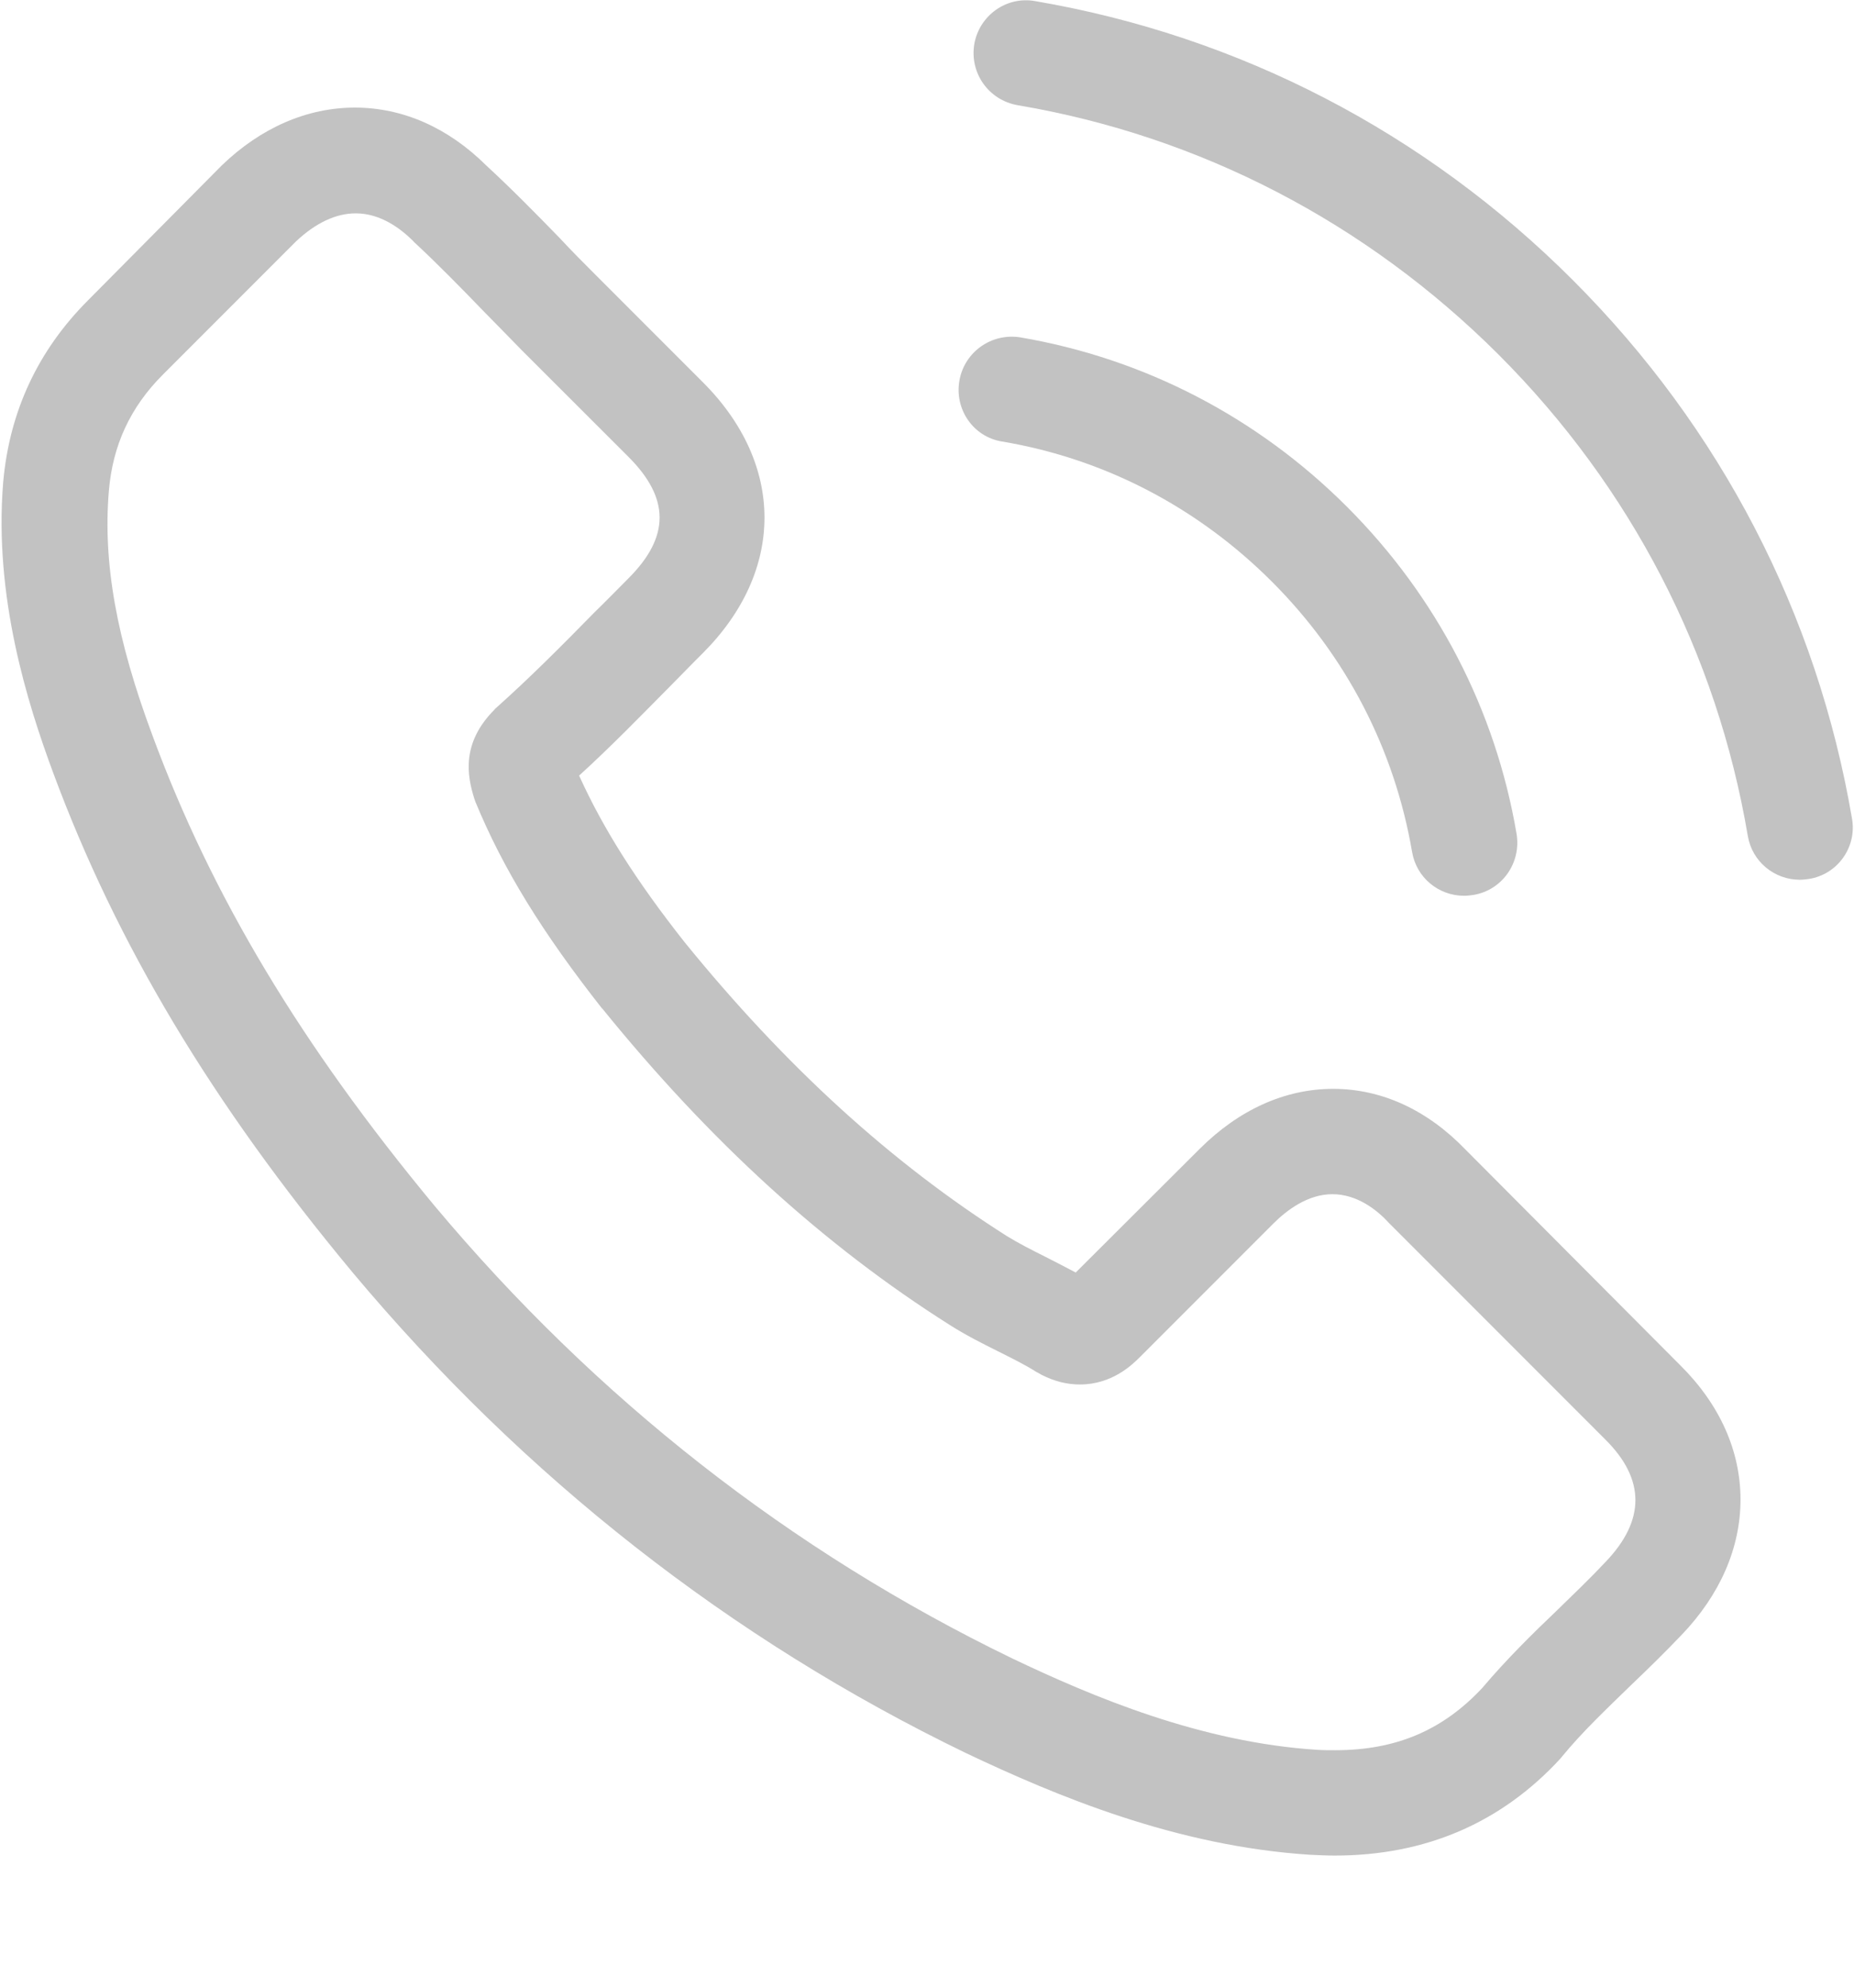 <svg width="14" height="15" viewBox="0 0 14 15" fill="none" xmlns="http://www.w3.org/2000/svg">
<path d="M11.066 8.675C10.779 8.377 10.434 8.217 10.067 8.217C9.704 8.217 9.355 8.374 9.057 8.672L8.123 9.603C8.046 9.562 7.969 9.523 7.895 9.485C7.789 9.432 7.689 9.381 7.603 9.328C6.728 8.773 5.933 8.049 5.171 7.112C4.802 6.645 4.554 6.252 4.373 5.853C4.616 5.632 4.84 5.401 5.059 5.18C5.142 5.097 5.224 5.011 5.307 4.929C5.928 4.308 5.928 3.504 5.307 2.884L4.5 2.077C4.409 1.986 4.314 1.891 4.226 1.796C4.048 1.613 3.862 1.424 3.67 1.247C3.383 0.963 3.041 0.812 2.68 0.812C2.32 0.812 1.971 0.963 1.676 1.247C1.673 1.25 1.673 1.25 1.67 1.253L0.665 2.266C0.287 2.644 0.071 3.105 0.024 3.64C-0.047 4.503 0.207 5.307 0.402 5.833C0.881 7.124 1.596 8.321 2.663 9.603C3.957 11.148 5.514 12.369 7.293 13.229C7.972 13.551 8.879 13.932 9.893 13.997C9.955 14 10.02 14.003 10.079 14.003C10.762 14.003 11.335 13.758 11.784 13.27C11.787 13.264 11.793 13.261 11.796 13.255C11.949 13.069 12.127 12.901 12.313 12.72C12.44 12.599 12.57 12.472 12.697 12.339C12.989 12.035 13.143 11.68 13.143 11.317C13.143 10.95 12.987 10.599 12.688 10.303L11.066 8.675ZM12.124 11.787C12.121 11.787 12.121 11.79 12.124 11.787C12.008 11.911 11.89 12.023 11.763 12.147C11.571 12.33 11.376 12.522 11.193 12.738C10.895 13.057 10.543 13.208 10.082 13.208C10.038 13.208 9.99 13.208 9.946 13.205C9.069 13.149 8.253 12.806 7.641 12.514C5.969 11.704 4.5 10.555 3.28 9.098C2.272 7.883 1.599 6.761 1.153 5.555C0.878 4.819 0.777 4.246 0.822 3.705C0.851 3.36 0.984 3.073 1.229 2.828L2.237 1.82C2.382 1.684 2.535 1.61 2.686 1.61C2.872 1.61 3.023 1.723 3.118 1.817C3.12 1.82 3.123 1.823 3.126 1.826C3.307 1.994 3.478 2.169 3.658 2.355C3.75 2.449 3.844 2.544 3.939 2.642L4.746 3.448C5.059 3.761 5.059 4.051 4.746 4.364C4.66 4.45 4.577 4.536 4.492 4.618C4.243 4.872 4.007 5.109 3.75 5.339C3.744 5.345 3.738 5.348 3.735 5.354C3.481 5.608 3.528 5.856 3.581 6.025C3.584 6.034 3.587 6.042 3.59 6.051C3.8 6.56 4.096 7.038 4.545 7.609L4.548 7.611C5.363 8.616 6.223 9.399 7.172 9.999C7.293 10.076 7.417 10.138 7.535 10.197C7.641 10.25 7.742 10.3 7.827 10.354C7.839 10.359 7.851 10.368 7.863 10.374C7.963 10.425 8.058 10.448 8.155 10.448C8.401 10.448 8.554 10.294 8.605 10.244L9.615 9.234C9.716 9.133 9.875 9.012 10.061 9.012C10.245 9.012 10.395 9.127 10.487 9.228C10.49 9.231 10.49 9.231 10.493 9.234L12.121 10.862C12.425 11.163 12.425 11.473 12.124 11.787Z" fill="#C2C2C2"/>
<path d="M7.567 3.332C8.341 3.462 9.044 3.829 9.605 4.39C10.167 4.952 10.53 5.655 10.663 6.429C10.696 6.624 10.864 6.76 11.056 6.76C11.08 6.76 11.101 6.757 11.124 6.754C11.343 6.719 11.488 6.512 11.452 6.293C11.293 5.356 10.849 4.502 10.173 3.826C9.496 3.149 8.642 2.706 7.705 2.546C7.487 2.511 7.283 2.656 7.245 2.871C7.206 3.087 7.348 3.297 7.567 3.332Z" fill="#C2C2C2"/>
<path d="M13.985 6.178C13.722 4.635 12.995 3.232 11.878 2.115C10.761 0.998 9.357 0.271 7.815 0.008C7.599 -0.03 7.395 0.117 7.357 0.333C7.321 0.552 7.466 0.756 7.685 0.794C9.062 1.027 10.318 1.68 11.316 2.676C12.315 3.675 12.965 4.931 13.198 6.308C13.231 6.503 13.399 6.639 13.591 6.639C13.615 6.639 13.636 6.636 13.659 6.633C13.875 6.6 14.023 6.393 13.985 6.178Z" fill="#C2C2C2"/>
</svg>
